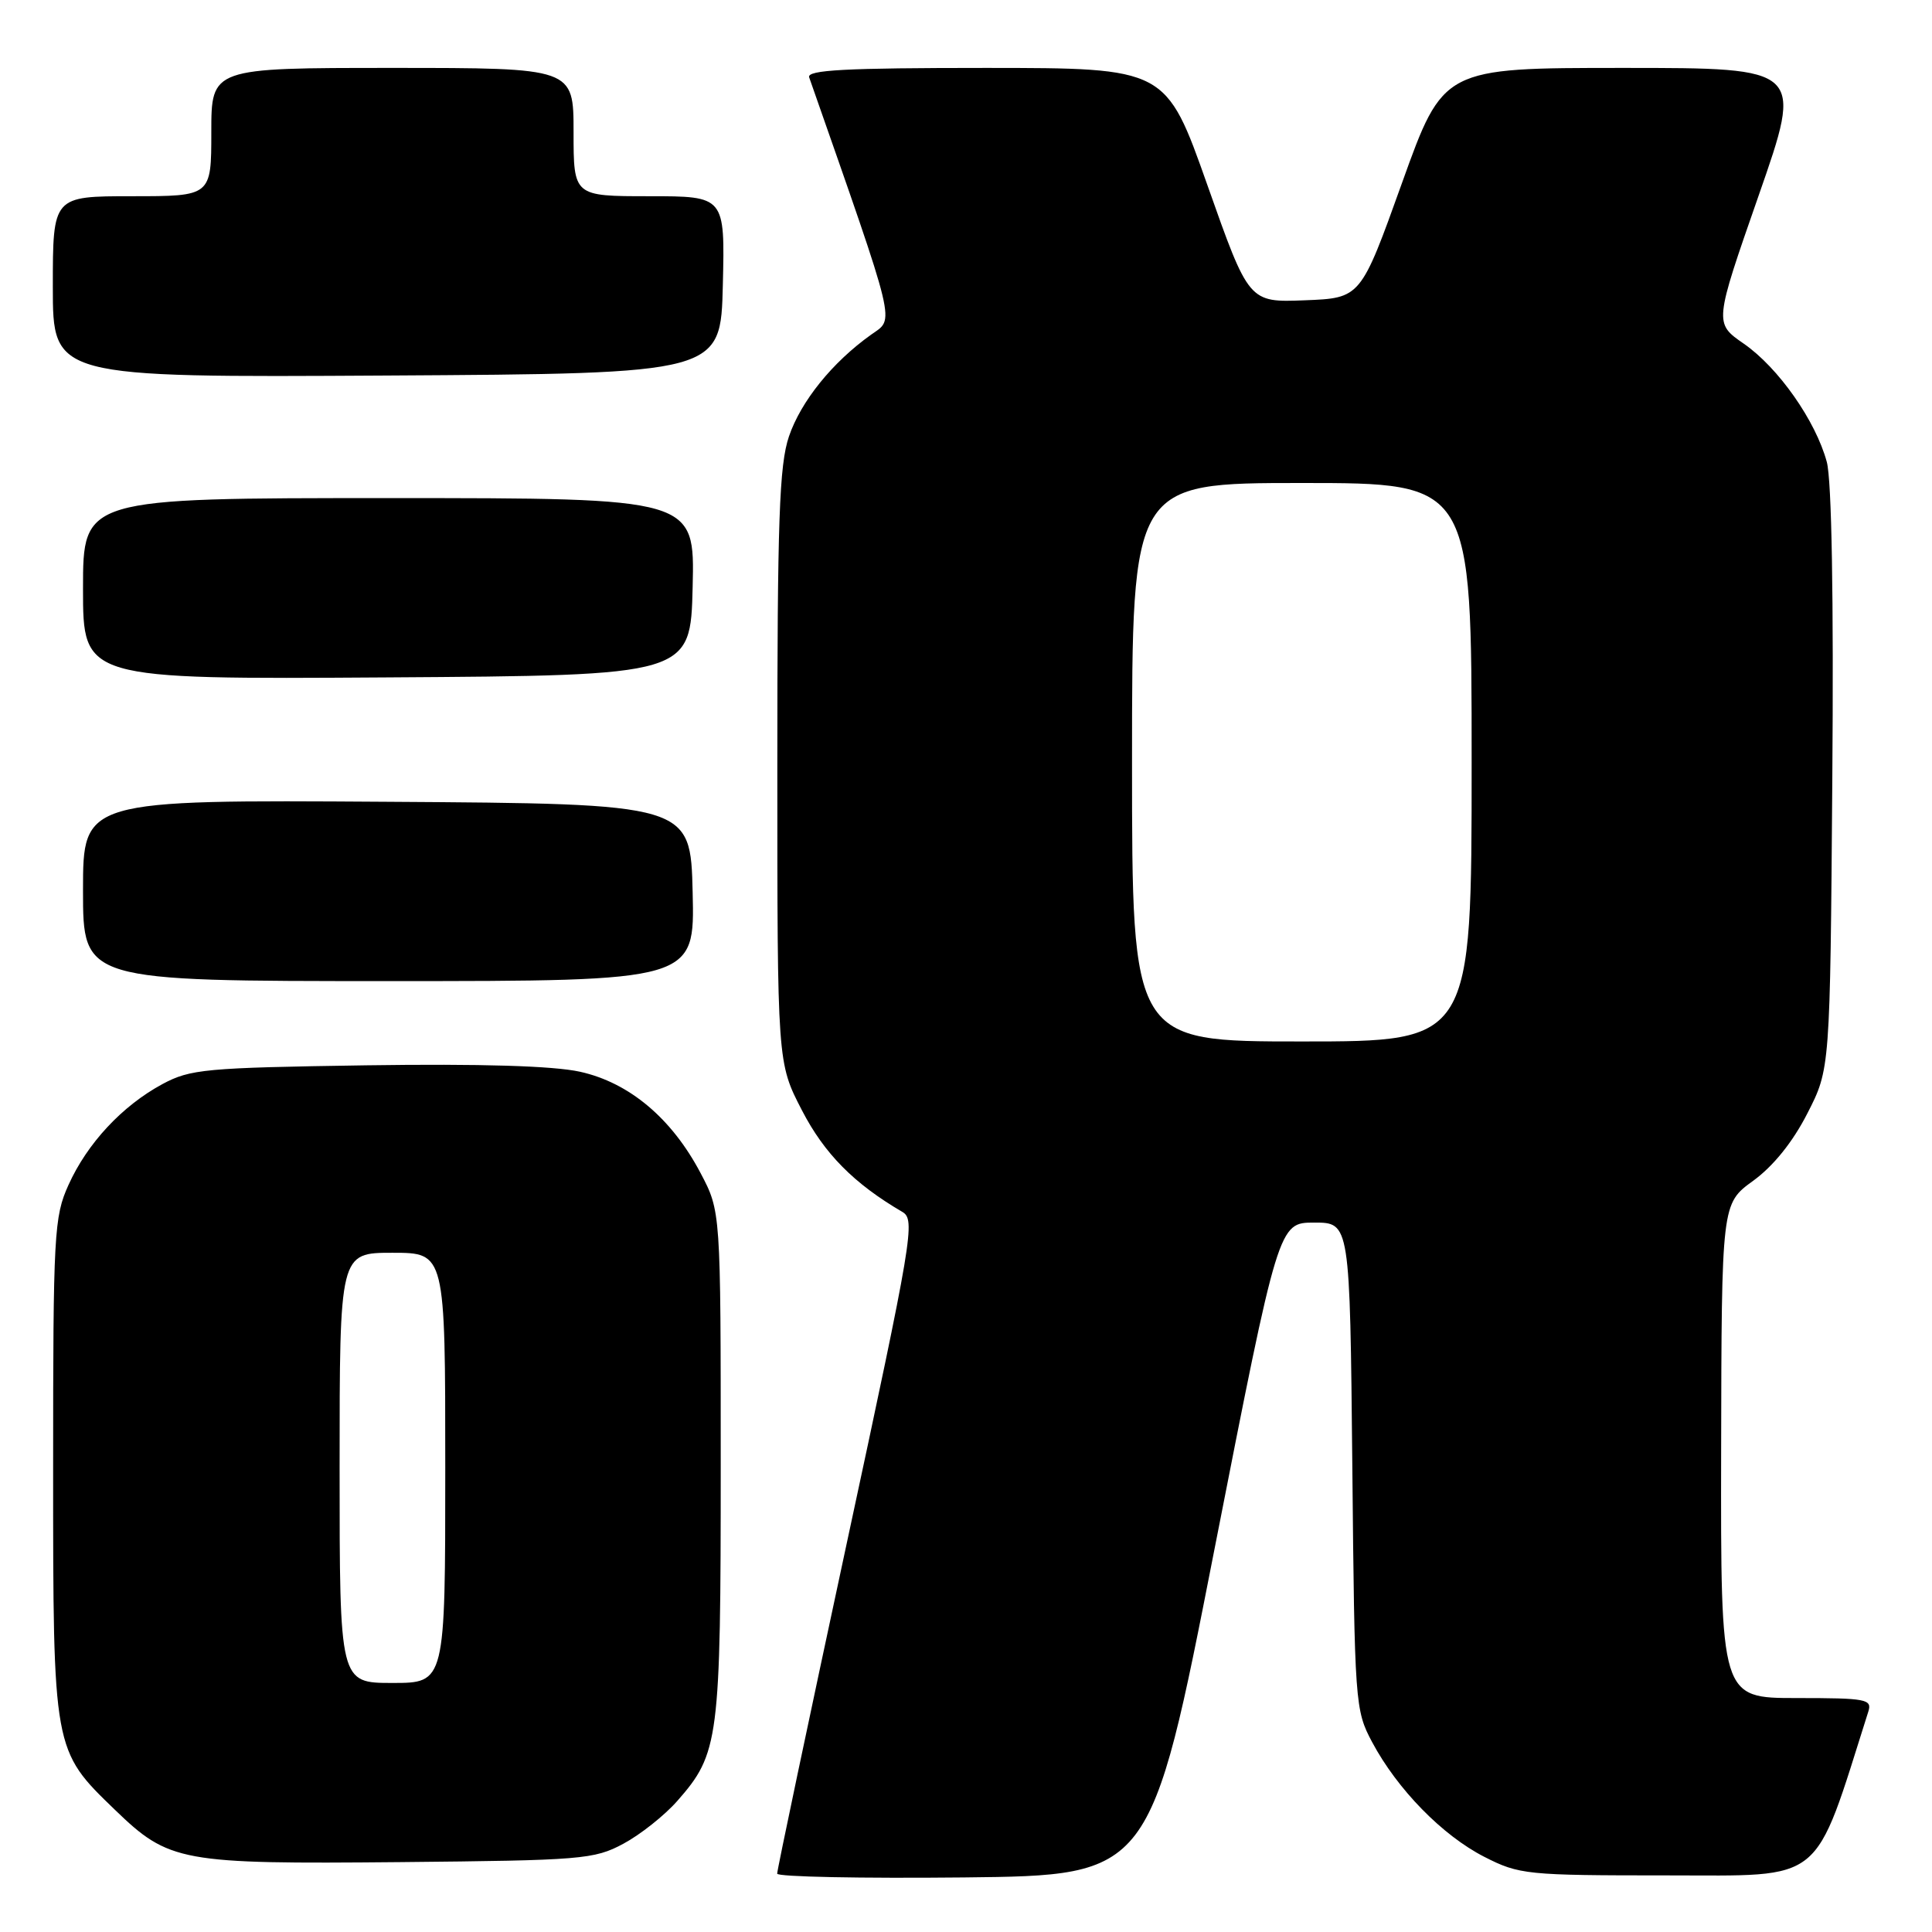 <?xml version="1.0" encoding="UTF-8" standalone="no"?>
<!DOCTYPE svg PUBLIC "-//W3C//DTD SVG 1.1//EN" "http://www.w3.org/Graphics/SVG/1.1/DTD/svg11.dtd" >
<svg xmlns="http://www.w3.org/2000/svg" xmlns:xlink="http://www.w3.org/1999/xlink" version="1.1" viewBox="0 0 256 256">
 <g >
 <path fill="currentColor"
d=" M 160.93 205.25 C 169.41 162.00 169.41 162.00 174.14 162.00 C 178.87 162.00 178.87 162.00 179.19 194.25 C 179.49 225.77 179.55 226.60 181.82 230.85 C 185.16 237.10 191.12 243.20 196.68 246.04 C 201.31 248.40 202.26 248.50 220.91 248.50 C 241.97 248.50 240.23 249.92 247.56 226.80 C 248.09 225.15 247.31 225.00 238.07 225.00 C 228.00 225.00 228.00 225.00 228.06 192.25 C 228.12 159.50 228.12 159.50 232.29 156.47 C 234.96 154.54 237.56 151.31 239.48 147.54 C 242.50 141.65 242.50 141.65 242.79 103.35 C 242.98 79.21 242.71 63.63 242.06 61.21 C 240.59 55.77 235.65 48.72 231.06 45.54 C 227.13 42.82 227.13 42.82 233.03 25.91 C 238.93 9.00 238.93 9.00 215.09 9.00 C 191.24 9.00 191.24 9.00 185.77 24.25 C 180.30 39.50 180.30 39.50 172.89 39.79 C 165.48 40.08 165.48 40.08 159.99 24.54 C 154.50 9.01 154.50 9.01 130.64 9.00 C 111.99 9.00 106.88 9.27 107.22 10.25 C 118.99 43.88 118.57 42.11 115.42 44.35 C 110.30 48.00 106.13 53.16 104.54 57.83 C 103.26 61.61 103.00 68.85 103.00 101.59 C 103.00 140.83 103.00 140.83 106.26 147.12 C 109.23 152.87 113.16 156.84 119.56 160.58 C 121.32 161.61 120.95 163.80 112.18 204.58 C 107.11 228.19 102.96 247.85 102.98 248.27 C 102.99 248.69 114.13 248.91 127.73 248.77 C 152.46 248.50 152.46 248.50 160.93 205.25 Z  M 82.59 244.31 C 84.85 243.10 88.06 240.55 89.74 238.64 C 95.28 232.34 95.50 230.61 95.50 194.00 C 95.50 160.50 95.50 160.50 92.83 155.44 C 89.00 148.17 83.37 143.45 76.85 142.01 C 73.31 141.23 63.70 140.94 48.50 141.16 C 27.18 141.48 25.21 141.66 21.50 143.66 C 16.18 146.54 11.57 151.49 9.08 157.00 C 7.16 161.23 7.04 163.45 7.04 194.50 C 7.04 232.00 7.02 231.89 15.24 239.82 C 22.40 246.73 23.93 247.01 53.00 246.74 C 77.08 246.51 78.73 246.38 82.59 244.31 Z  M 91.78 118.25 C 91.50 106.50 91.50 106.50 51.25 106.24 C 11.00 105.98 11.00 105.98 11.00 117.99 C 11.00 130.00 11.00 130.00 51.53 130.00 C 92.06 130.00 92.06 130.00 91.78 118.25 Z  M 91.78 77.75 C 92.06 66.00 92.06 66.00 51.53 66.00 C 11.00 66.00 11.00 66.00 11.00 78.01 C 11.00 90.02 11.00 90.02 51.25 89.76 C 91.50 89.50 91.50 89.50 91.78 77.75 Z  M 95.78 37.75 C 96.06 26.00 96.06 26.00 86.03 26.00 C 76.00 26.00 76.00 26.00 76.00 17.50 C 76.00 9.00 76.00 9.00 52.00 9.00 C 28.00 9.00 28.00 9.00 28.00 17.50 C 28.00 26.00 28.00 26.00 17.50 26.00 C 7.00 26.00 7.00 26.00 7.00 38.01 C 7.00 50.02 7.00 50.02 51.25 49.76 C 95.50 49.50 95.50 49.50 95.78 37.75 Z  M 150.00 101.00 C 150.00 64.00 150.00 64.00 172.50 64.00 C 195.00 64.00 195.00 64.00 195.00 101.00 C 195.00 138.00 195.00 138.00 172.50 138.00 C 150.00 138.00 150.00 138.00 150.00 101.00 Z  M 45.00 194.50 C 45.00 166.00 45.00 166.00 52.00 166.00 C 59.00 166.00 59.00 166.00 59.00 194.50 C 59.00 223.00 59.00 223.00 52.00 223.00 C 45.00 223.00 45.00 223.00 45.00 194.50 Z "/>
</g>
</svg>